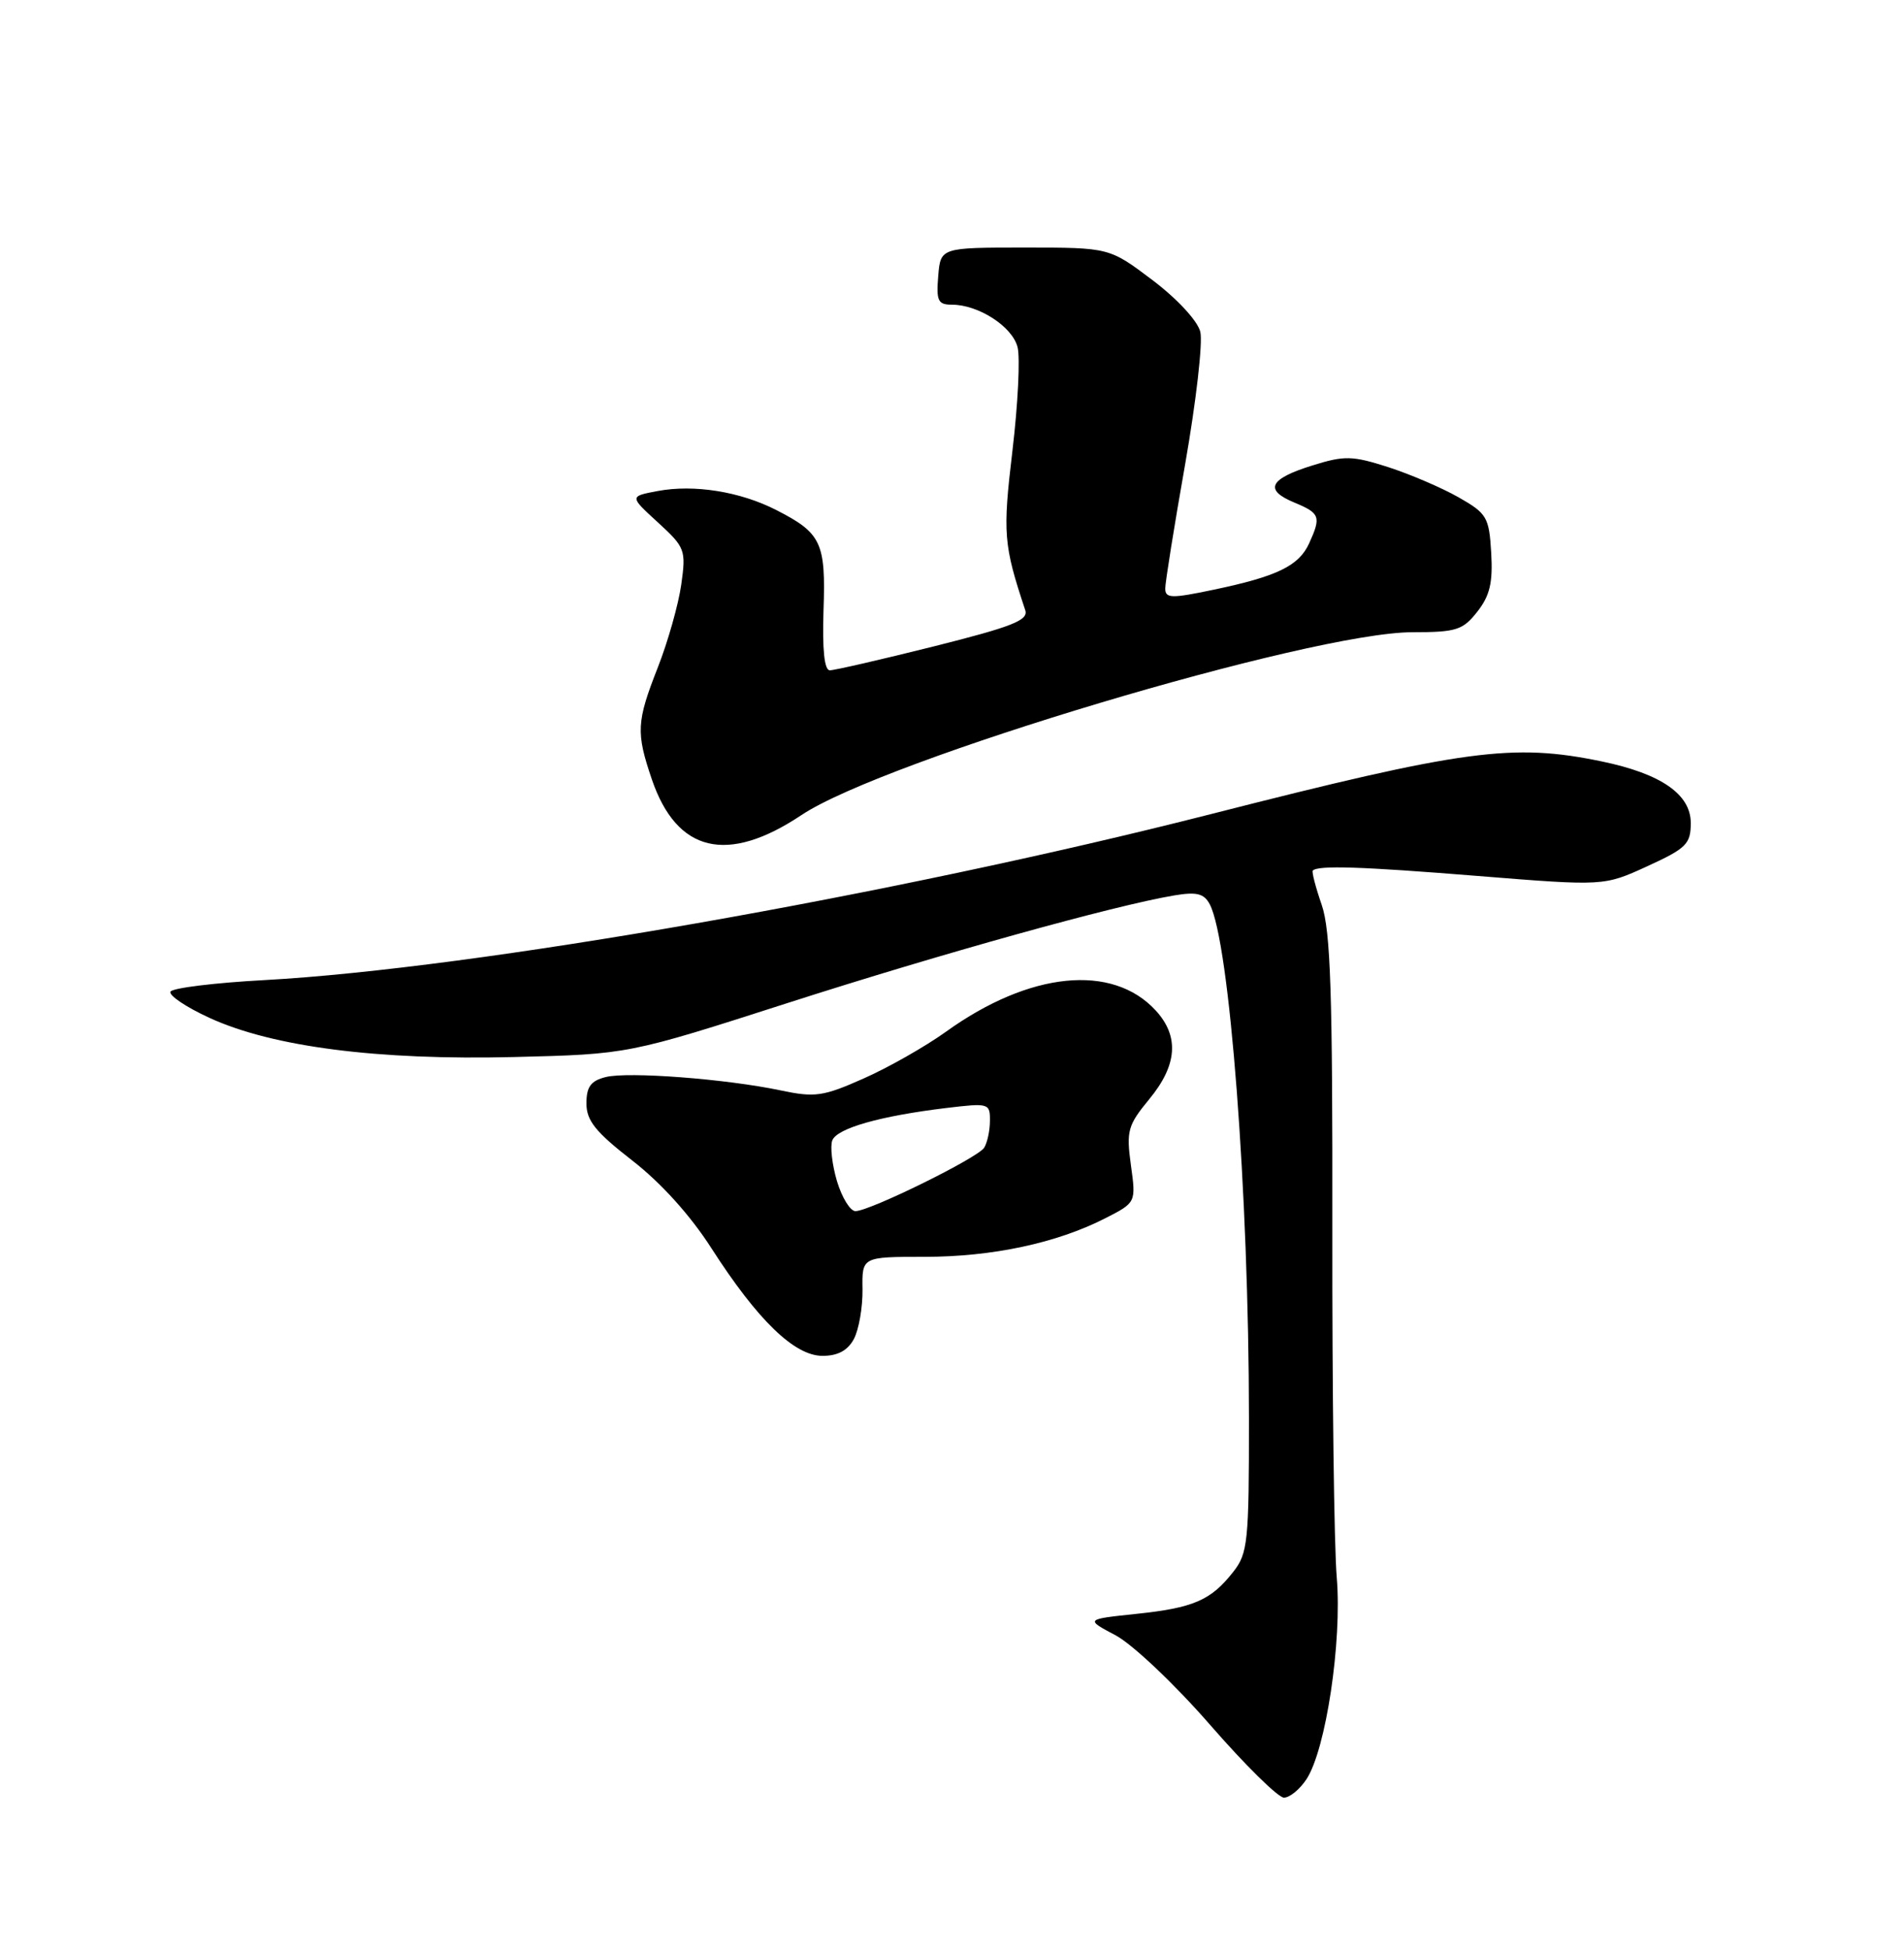 <?xml version="1.0" encoding="UTF-8" standalone="no"?>
<!DOCTYPE svg PUBLIC "-//W3C//DTD SVG 1.1//EN" "http://www.w3.org/Graphics/SVG/1.1/DTD/svg11.dtd" >
<svg xmlns="http://www.w3.org/2000/svg" xmlns:xlink="http://www.w3.org/1999/xlink" version="1.1" viewBox="0 0 250 256">
 <g >
 <path fill="currentColor"
d=" M 171.55 233.57 C 174.10 229.67 176.22 215.52 175.52 207.12 C 175.17 203.06 174.91 182.47 174.94 161.37 C 174.98 130.36 174.71 122.18 173.54 118.78 C 172.74 116.47 172.22 114.45 172.37 114.29 C 173.09 113.58 178.70 113.76 194.05 115.00 C 210.60 116.33 210.60 116.33 216.30 113.72 C 221.43 111.37 222.00 110.80 222.00 108.04 C 222.00 104.28 218.10 101.58 210.35 99.97 C 198.63 97.53 192.28 98.39 158.91 106.90 C 117.19 117.53 62.25 127.16 34.71 128.67 C 28.23 129.02 22.68 129.70 22.39 130.18 C 22.10 130.65 24.41 132.21 27.53 133.64 C 35.83 137.44 49.62 139.21 67.50 138.77 C 82.50 138.40 82.50 138.40 103.50 131.65 C 123.55 125.21 146.27 118.88 154.20 117.55 C 157.13 117.06 158.09 117.30 158.84 118.71 C 161.45 123.62 163.98 156.64 163.99 186.12 C 164.00 202.44 163.85 203.92 161.92 206.37 C 158.98 210.11 156.70 211.09 149.14 211.88 C 142.50 212.58 142.50 212.58 146.50 214.70 C 148.71 215.88 154.24 221.11 158.86 226.41 C 163.45 231.69 167.83 236.00 168.58 236.00 C 169.34 236.00 170.67 234.91 171.55 233.57 Z  M 112.12 175.78 C 112.77 174.55 113.28 171.63 113.25 169.28 C 113.18 165.00 113.18 165.00 121.38 165.00 C 130.28 165.00 138.73 163.20 145.12 159.94 C 149.17 157.87 149.17 157.87 148.49 152.96 C 147.87 148.45 148.08 147.73 150.91 144.29 C 154.59 139.83 154.86 136.05 151.75 132.66 C 146.05 126.46 135.19 127.55 124.22 135.44 C 121.50 137.39 116.63 140.16 113.39 141.59 C 108.08 143.95 107.01 144.10 102.50 143.15 C 95.32 141.64 82.48 140.66 79.53 141.40 C 77.57 141.89 77.00 142.68 77.00 144.86 C 77.00 147.12 78.19 148.60 83.01 152.35 C 86.79 155.28 90.66 159.57 93.43 163.90 C 99.48 173.32 104.31 178.00 108.00 178.00 C 110.00 178.00 111.31 177.30 112.12 175.78 Z  M 105.24 107.00 C 116.07 99.77 172.12 83.00 185.46 83.00 C 191.21 83.00 192.07 82.73 193.97 80.31 C 195.62 78.21 196.03 76.50 195.80 72.58 C 195.52 67.88 195.24 67.41 191.50 65.28 C 189.30 64.03 185.14 62.25 182.26 61.32 C 177.56 59.82 176.54 59.79 172.34 61.10 C 166.64 62.87 165.94 64.32 169.96 65.98 C 173.33 67.38 173.49 67.83 171.89 71.34 C 170.54 74.29 167.70 75.67 159.35 77.42 C 153.78 78.59 153.00 78.57 153.00 77.25 C 153.00 76.43 154.18 69.07 155.62 60.90 C 157.05 52.74 157.95 44.93 157.60 43.55 C 157.24 42.11 154.57 39.23 151.32 36.77 C 145.66 32.50 145.66 32.50 134.58 32.50 C 123.50 32.50 123.50 32.50 123.19 36.25 C 122.92 39.50 123.16 40.00 124.99 40.00 C 128.49 40.00 132.93 42.88 133.61 45.58 C 133.96 46.98 133.66 53.08 132.94 59.14 C 131.64 70.05 131.76 71.51 134.62 80.11 C 135.06 81.43 132.92 82.27 122.61 84.86 C 115.70 86.59 109.56 88.00 108.96 88.00 C 108.24 88.00 107.96 85.32 108.13 80.10 C 108.44 71.23 107.85 69.98 101.91 66.95 C 97.17 64.53 91.13 63.57 86.37 64.46 C 82.64 65.16 82.64 65.16 86.38 68.58 C 89.97 71.87 90.09 72.20 89.45 76.75 C 89.08 79.36 87.70 84.24 86.39 87.58 C 83.57 94.76 83.49 96.15 85.59 102.32 C 88.87 111.92 95.50 113.50 105.24 107.00 Z  M 109.90 155.08 C 109.26 152.92 108.98 150.50 109.28 149.72 C 109.89 148.12 115.56 146.51 124.25 145.46 C 129.83 144.79 130.00 144.84 129.98 147.13 C 129.98 148.44 129.63 150.03 129.22 150.68 C 128.37 152.02 114.19 159.00 112.32 159.00 C 111.64 159.00 110.55 157.23 109.90 155.08 Z "/>
</g>
</svg>